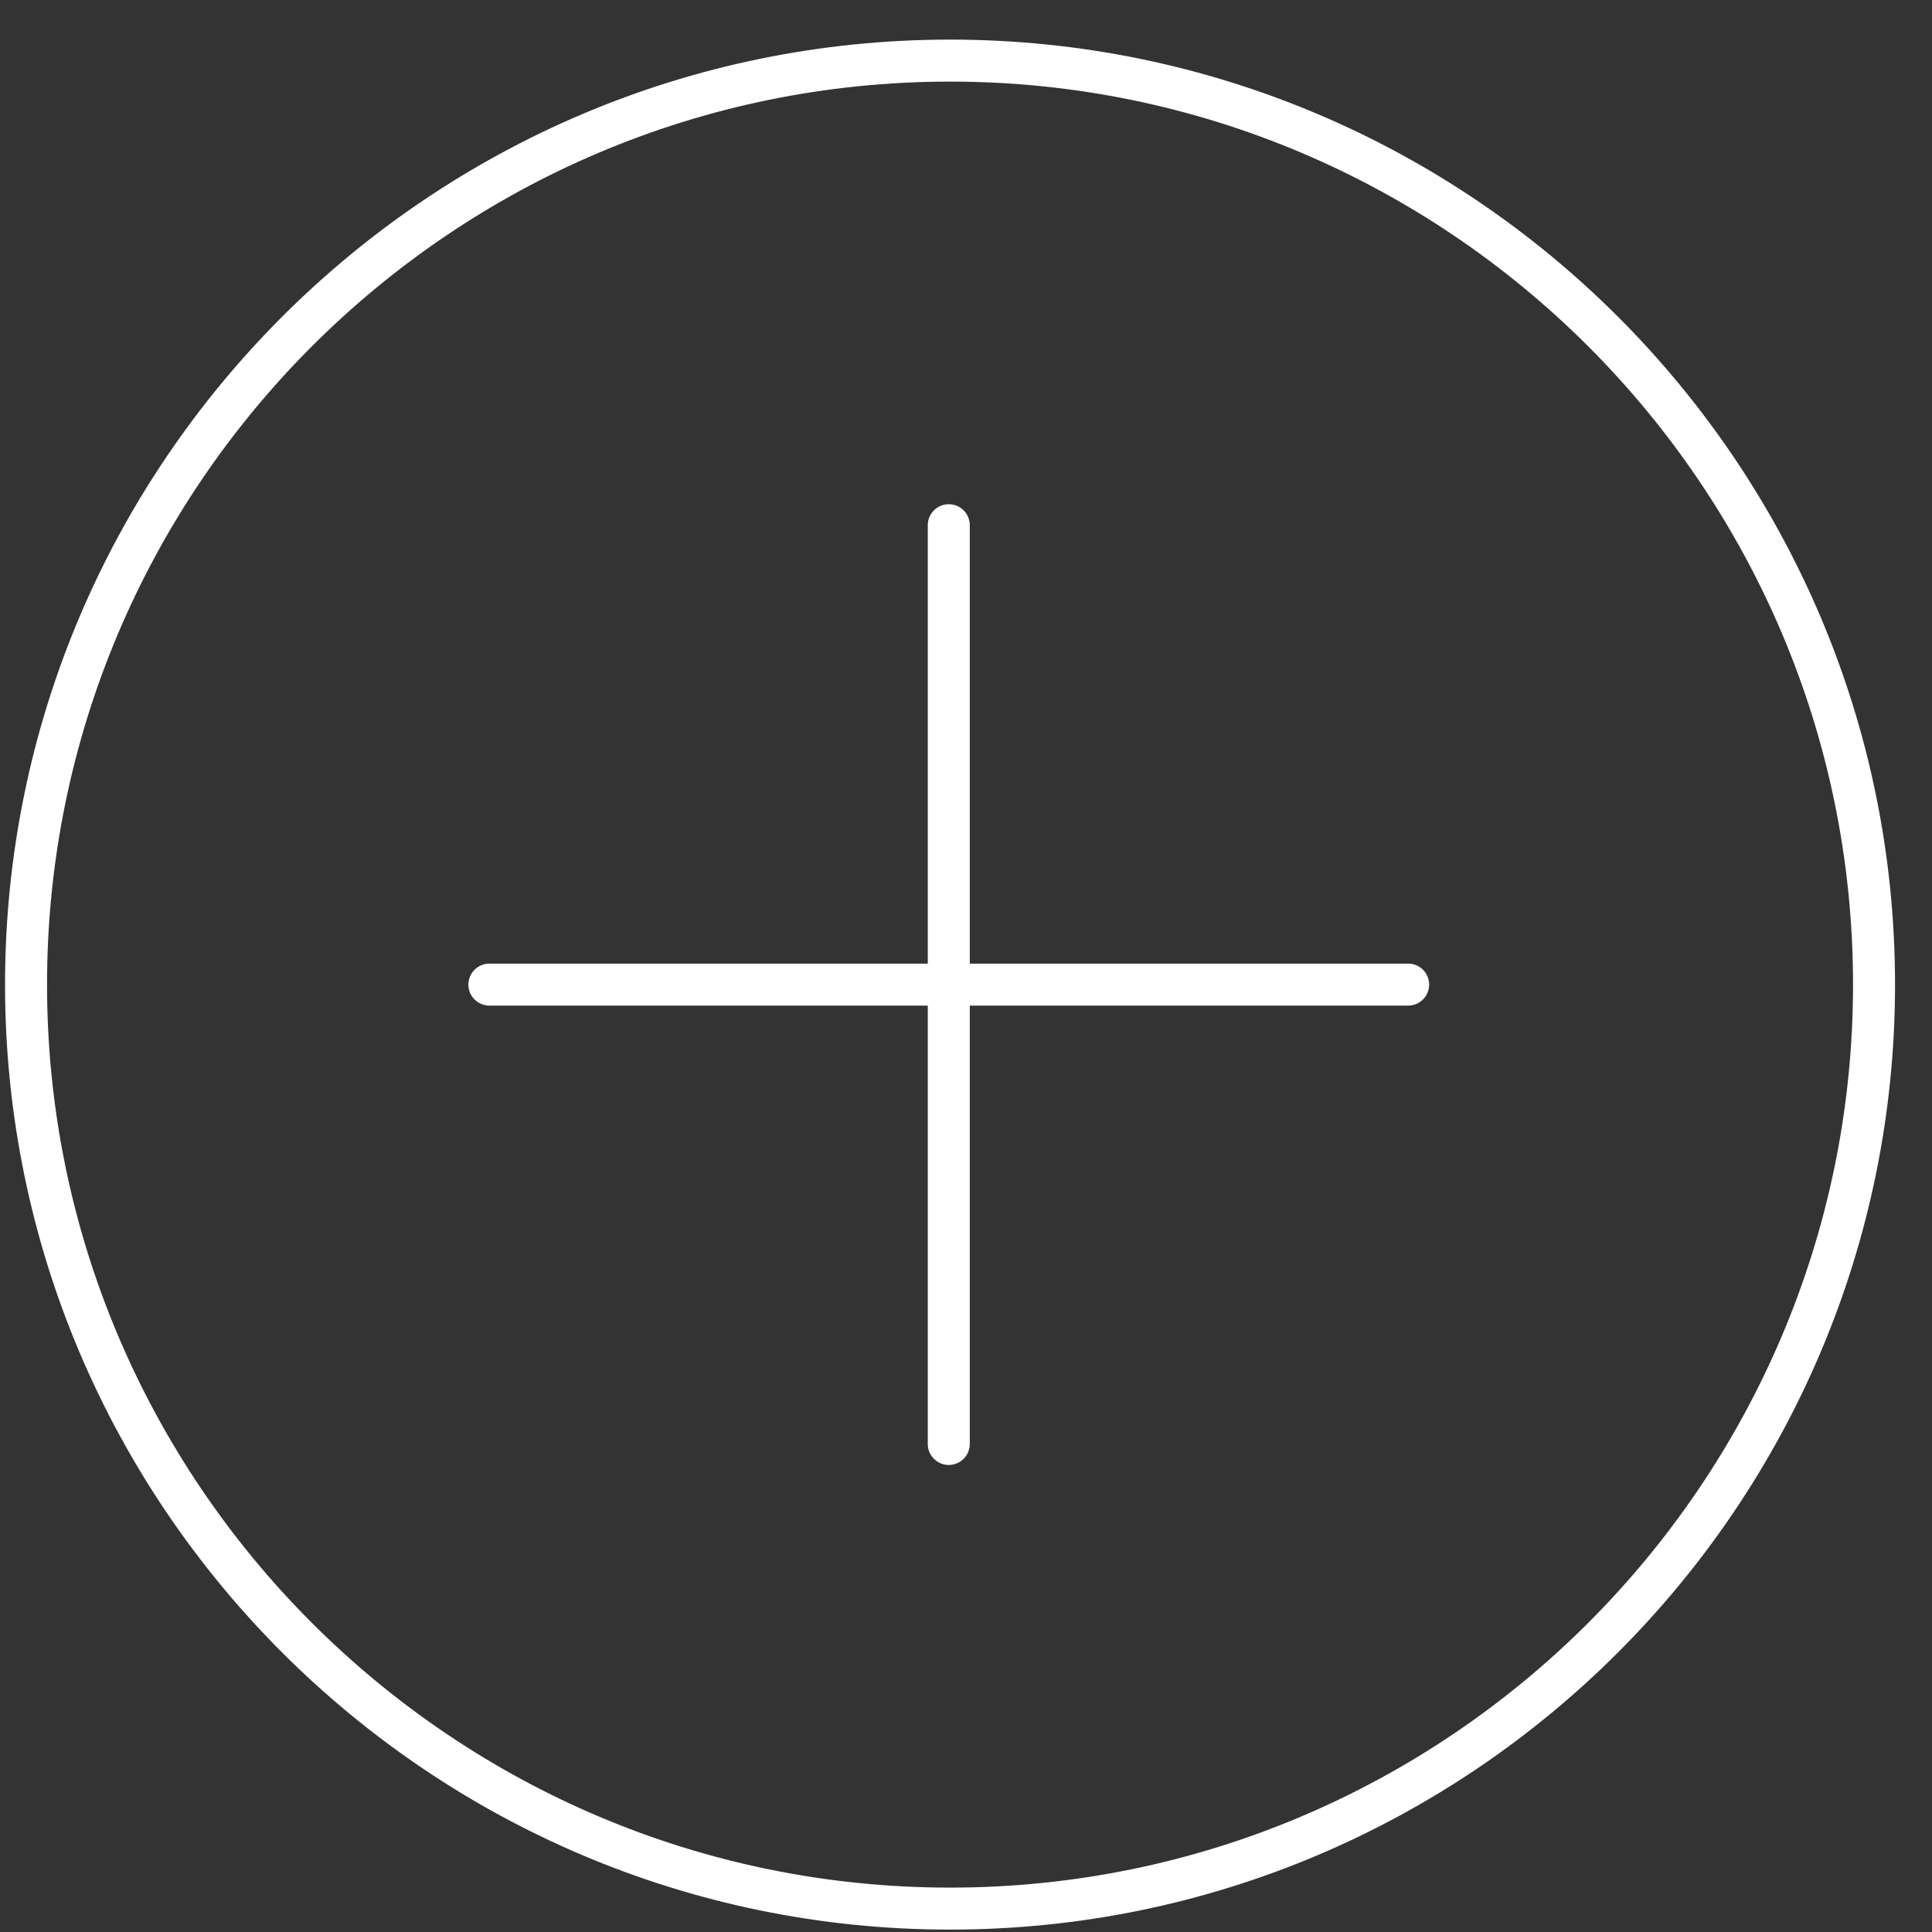 <?xml version="1.0" encoding="UTF-8" standalone="no"?>
<svg width="46px" height="46px" viewBox="0 0 46 46" version="1.1" xmlns="http://www.w3.org/2000/svg" xmlns:xlink="http://www.w3.org/1999/xlink" xmlns:sketch="http://www.bohemiancoding.com/sketch/ns">
    <rect x="0" y="0" width="46" height="46" fill="#333333" stroke="none"/>
    <!-- Generator: Sketch 3.3.3 (12072) - http://www.bohemiancoding.com/sketch -->
    <title>zoom-in</title>
    <desc>Created with Sketch.</desc>
    <defs></defs>
    <g id="Page-1" stroke="none" stroke-width="1" fill="none" fill-rule="evenodd" sketch:type="MSPage">
        <path d="M22.62,45.943 C10.214,45.943 0.12,35.85 0.12,23.443 C0.12,11.036 10.214,0.943 22.62,0.943 C35.026,0.943 45.12,11.036 45.12,23.443 C45.12,35.85 35.026,45.943 22.62,45.943 L22.62,45.943 Z M22.09,23.943 L22.09,34.38 C22.09,34.657 22.314,34.88 22.59,34.88 C22.866,34.88 23.09,34.657 23.09,34.38 L23.09,23.943 L33.527,23.943 C33.804,23.943 34.027,23.719 34.027,23.443 C34.027,23.167 33.804,22.943 33.527,22.943 L23.09,22.943 L23.09,12.505 C23.09,12.229 22.866,12.005 22.59,12.005 C22.314,12.005 22.09,12.229 22.09,12.505 L22.09,22.943 L11.652,22.943 C11.376,22.943 11.152,23.167 11.152,23.443 C11.152,23.719 11.376,23.943 11.652,23.943 L22.09,23.943 Z M22.62,1.943 C10.765,1.943 1.12,11.588 1.12,23.443 C1.12,35.298 10.765,44.943 22.62,44.943 C34.476,44.943 44.12,35.298 44.12,23.443 C44.12,11.588 34.476,1.943 22.62,1.943 Z" id="zoom-in" fill="#FFFFFF" sketch:type="MSShapeGroup"></path>
    </g>
</svg>